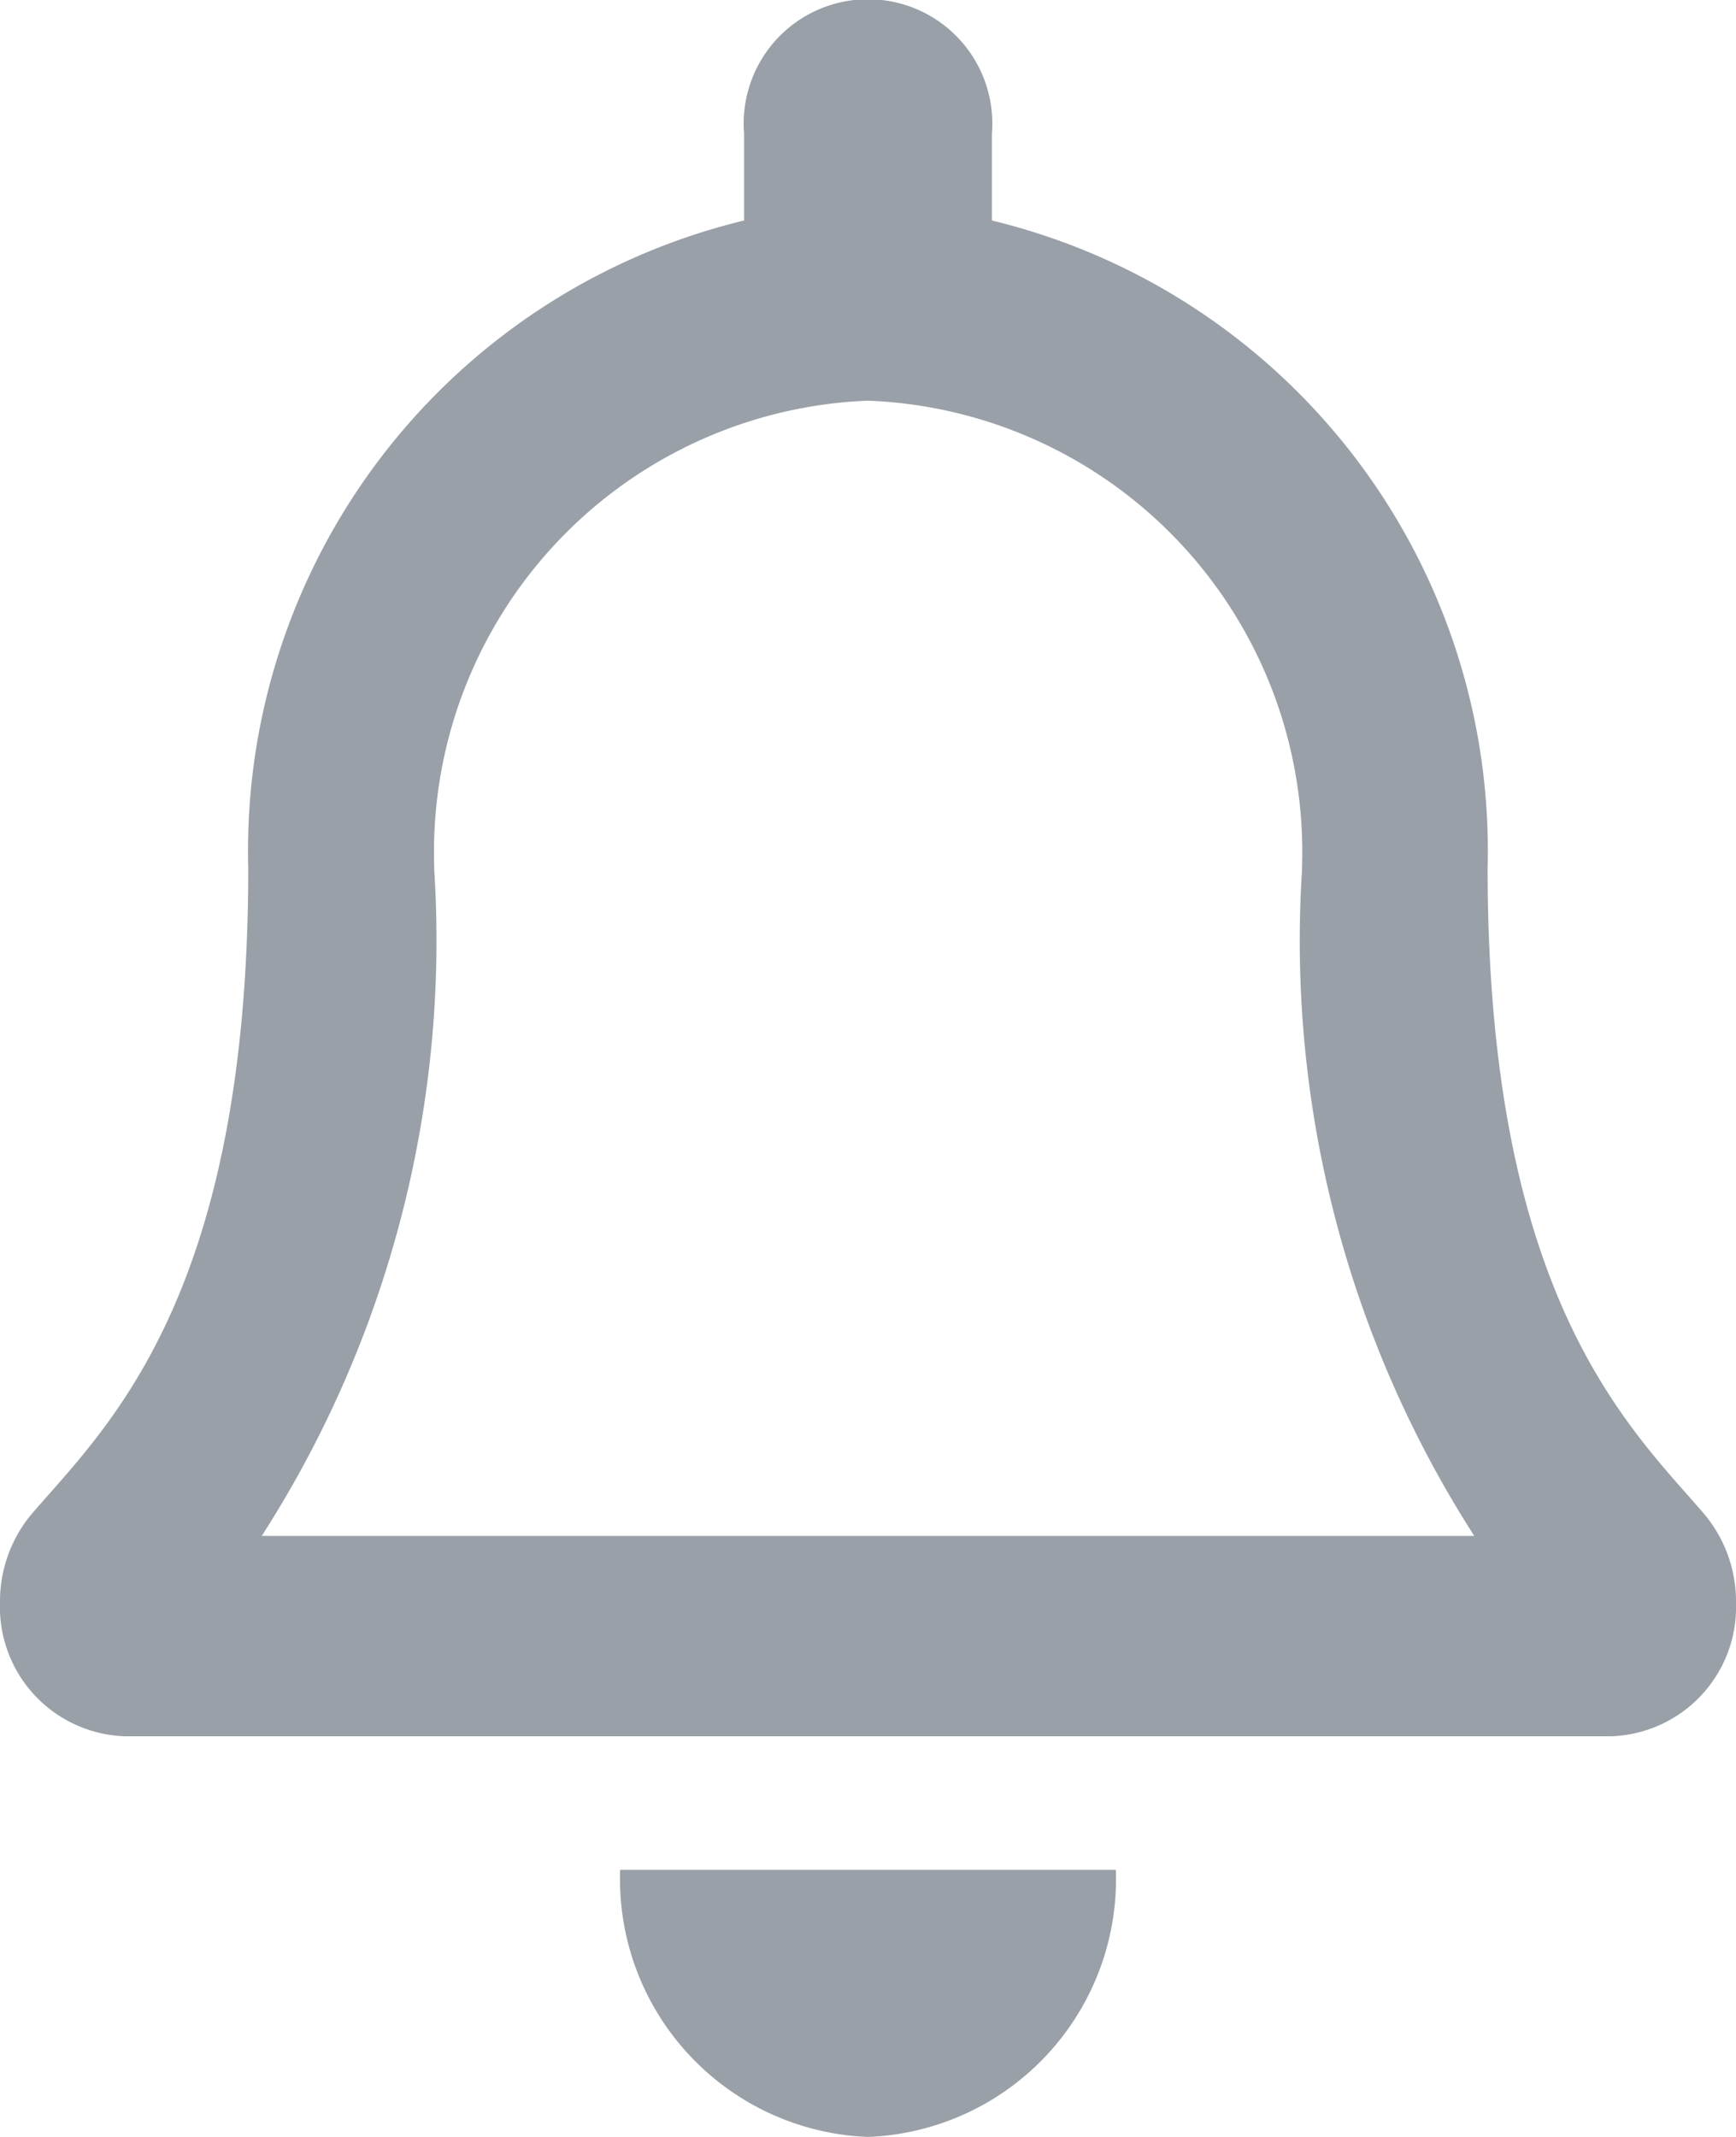 <svg xmlns="http://www.w3.org/2000/svg" viewBox="0 0 13 16">
  <g id="Bell" opacity="0.7">
    <path id="Bell-2" data-name="Bell" d="M16.25,13.322c-.561-.649-1.61-1.625-1.61-4.822a4.855,4.855,0,0,0-3.712-4.849V3A.931.931,0,1,0,9.072,3v.651A4.855,4.855,0,0,0,5.359,8.5c0,3.2-1.049,4.173-1.61,4.822A1.019,1.019,0,0,0,3.5,14a.968.968,0,0,0,.931,1H15.568a.968.968,0,0,0,.932-1A1.018,1.018,0,0,0,16.25,13.322ZM5.46,13.5A8.251,8.251,0,0,0,6.752,8.518c0-.006,0-.012,0-.018A3.382,3.382,0,0,1,10,5a3.382,3.382,0,0,1,3.25,3.5c0,.006,0,.012,0,.018A8.25,8.25,0,0,0,14.54,13.5ZM10,18a1.932,1.932,0,0,0,1.856-2H8.144A1.932,1.932,0,0,0,10,18Z" transform="translate(-3.5 -2)" fill="#6e7782"/>
  </g>
</svg>
